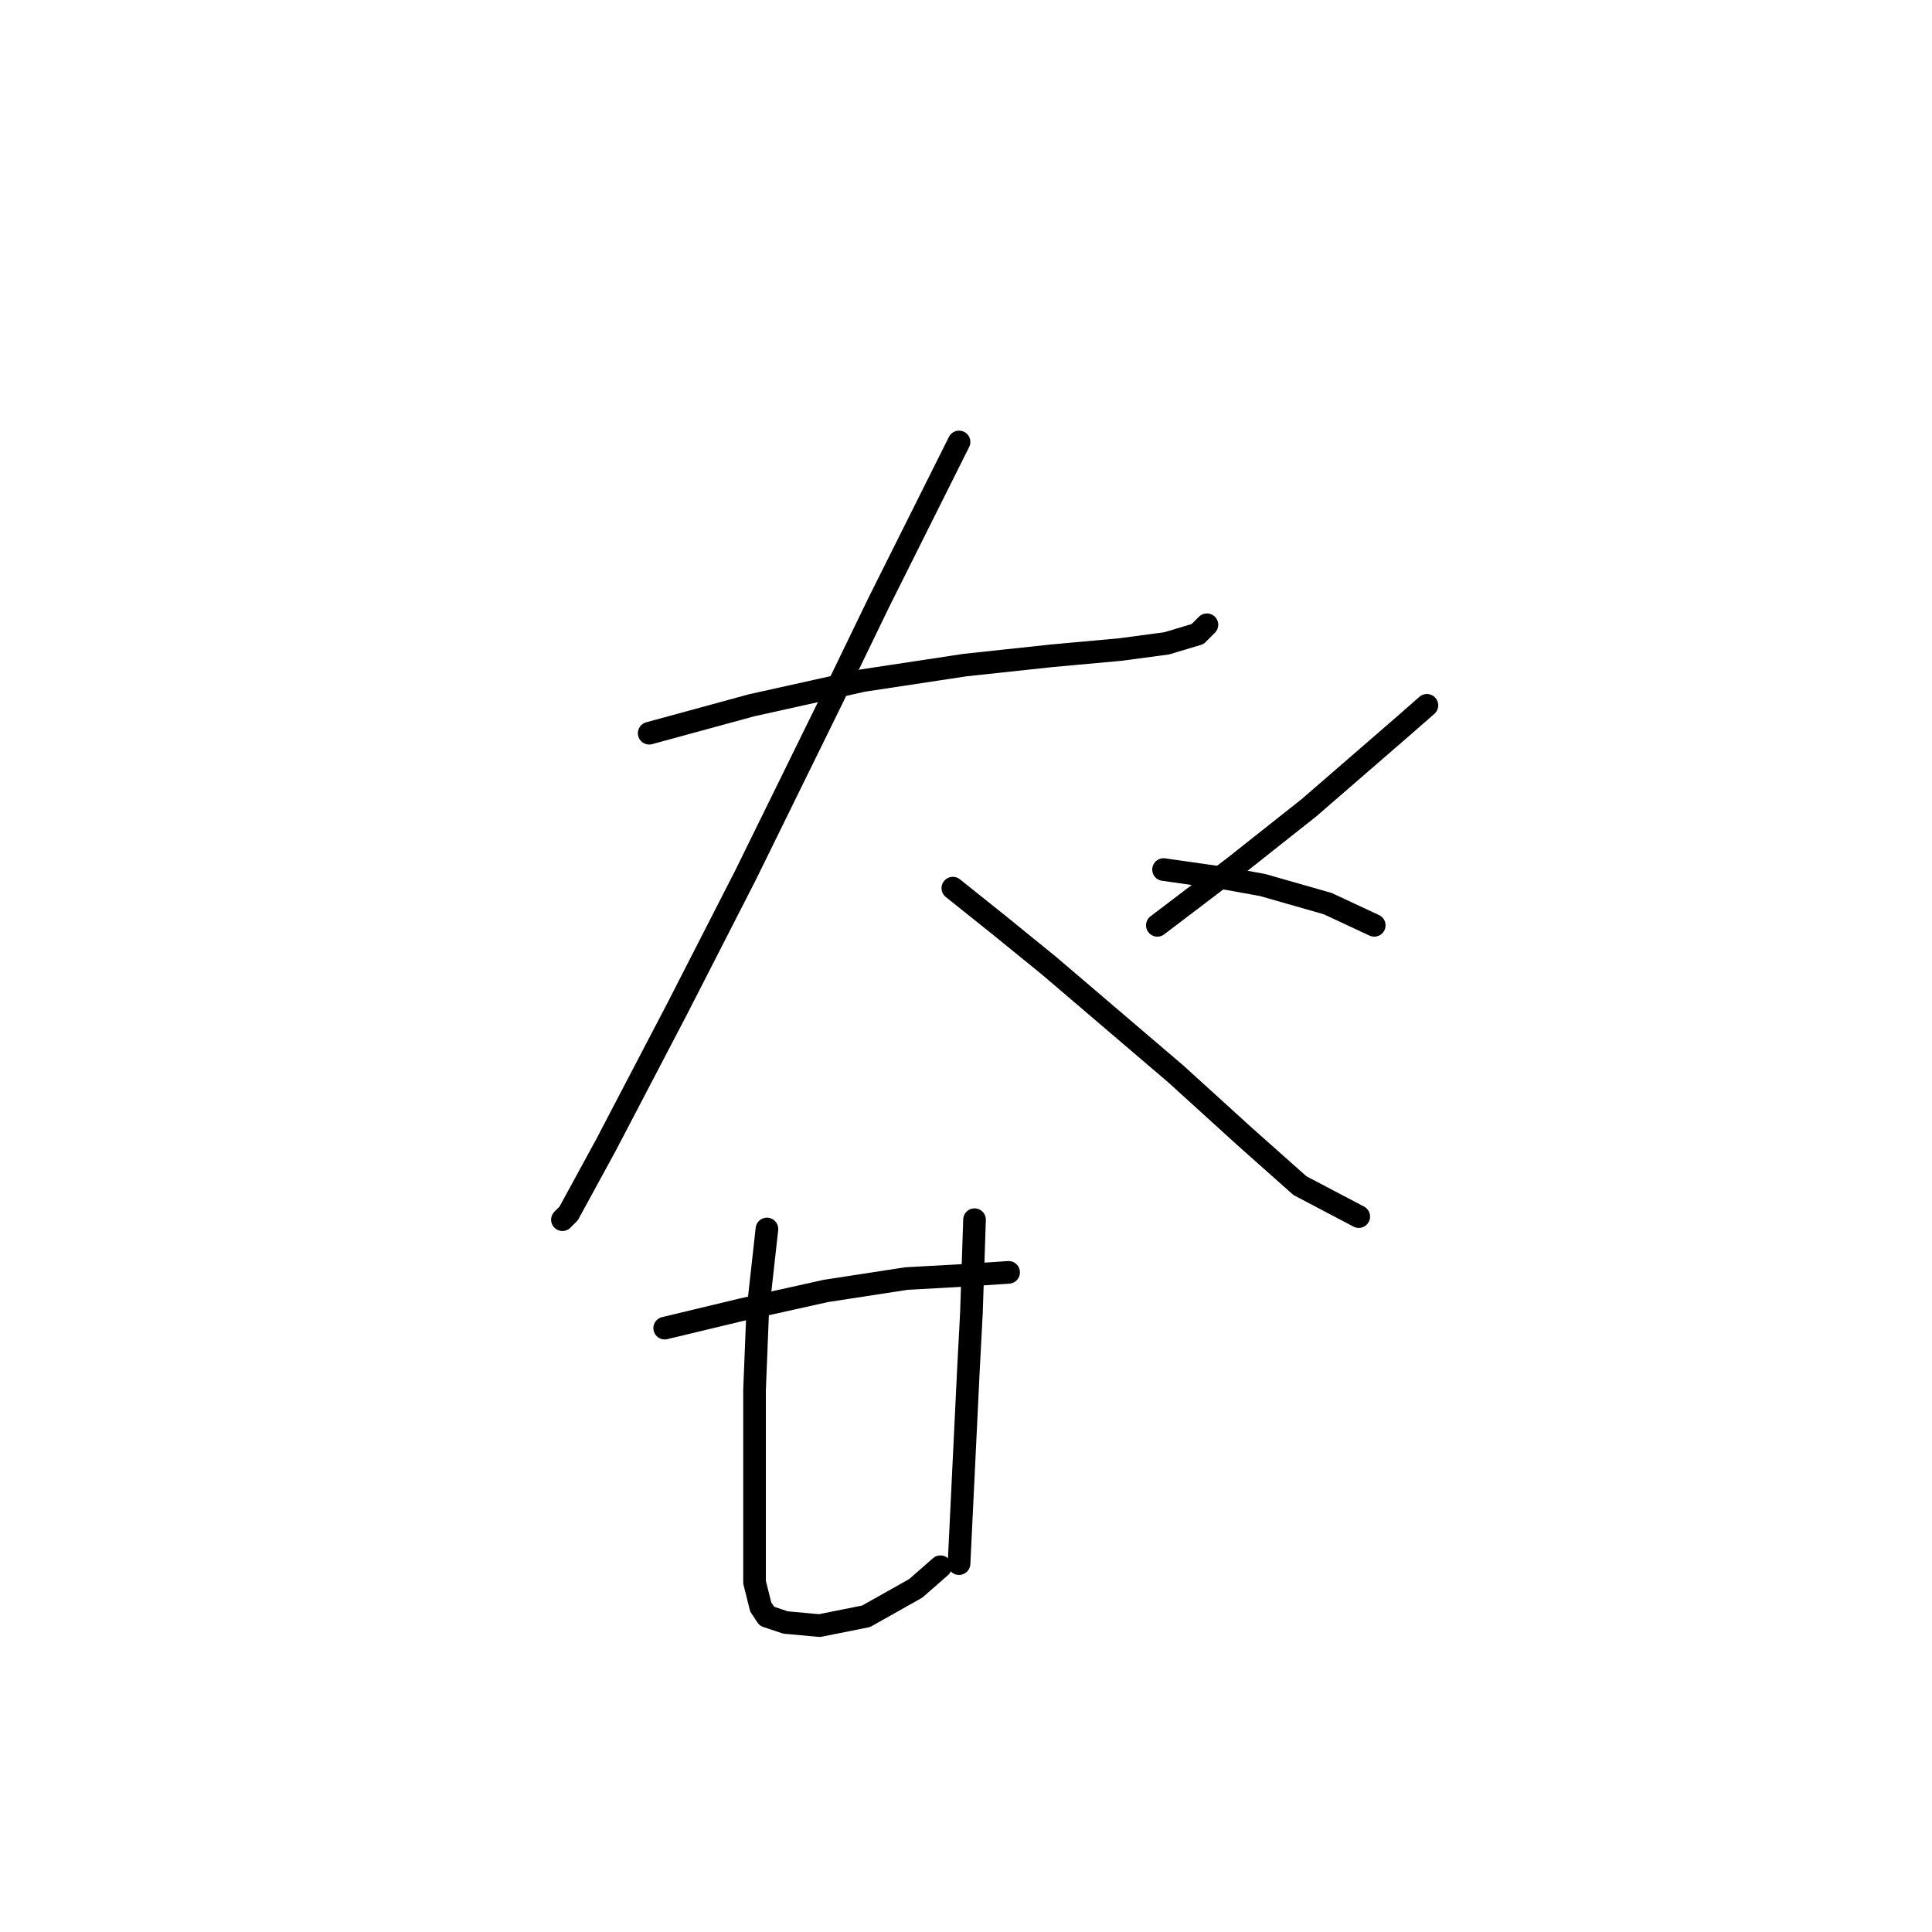 <?xml version="1.0" standalone="no"?>
    <svg width="256" height="256" xmlns="http://www.w3.org/2000/svg" version="1.1">
    <polyline stroke="black" stroke-width="3" stroke-linecap="round" fill="transparent" stroke-linejoin="round" points="86.021 97.155 99.57 93.46 114.35 90.176 127.899 88.123 139.395 86.891 148.428 86.07 154.586 85.249 158.692 84.017 159.924 82.785 159.924 82.785 " />
        <polyline stroke="black" stroke-width="3" stroke-linecap="round" fill="transparent" stroke-linejoin="round" points="127.078 58.562 116.403 79.911 110.245 92.639 98.749 116.042 89.716 133.696 80.273 151.761 75.346 160.794 74.525 161.615 74.525 161.615 " />
        <polyline stroke="black" stroke-width="3" stroke-linecap="round" fill="transparent" stroke-linejoin="round" points="126.257 117.684 132.416 122.611 138.985 127.948 155.818 142.318 164.851 150.529 172.241 157.099 180.042 161.204 180.042 161.204 " />
        <polyline stroke="black" stroke-width="3" stroke-linecap="round" fill="transparent" stroke-linejoin="round" points="189.074 93.46 185.79 96.334 173.473 107.009 163.619 114.81 153.355 122.611 153.355 122.611 " />
        <polyline stroke="black" stroke-width="3" stroke-linecap="round" fill="transparent" stroke-linejoin="round" points="154.176 115.22 162.798 116.452 167.314 117.273 175.936 119.737 182.095 122.611 182.095 122.611 " />
        <polyline stroke="black" stroke-width="3" stroke-linecap="round" fill="transparent" stroke-linejoin="round" points="88.074 175.985 98.338 173.521 109.424 171.058 120.098 169.416 127.489 169.005 133.647 168.595 133.647 168.595 " />
        <polyline stroke="black" stroke-width="3" stroke-linecap="round" fill="transparent" stroke-linejoin="round" points="101.623 162.847 100.391 173.932 99.98 184.196 99.98 192.408 99.98 199.798 99.98 205.135 99.98 209.652 100.802 212.936 101.623 214.168 104.086 214.989 108.602 215.4 114.761 214.168 121.33 210.473 124.615 207.599 124.615 207.599 " />
        <polyline stroke="black" stroke-width="3" stroke-linecap="round" fill="transparent" stroke-linejoin="round" points="129.131 161.615 128.72 173.932 128.31 181.733 127.078 207.188 127.078 207.188 " />
        </svg>